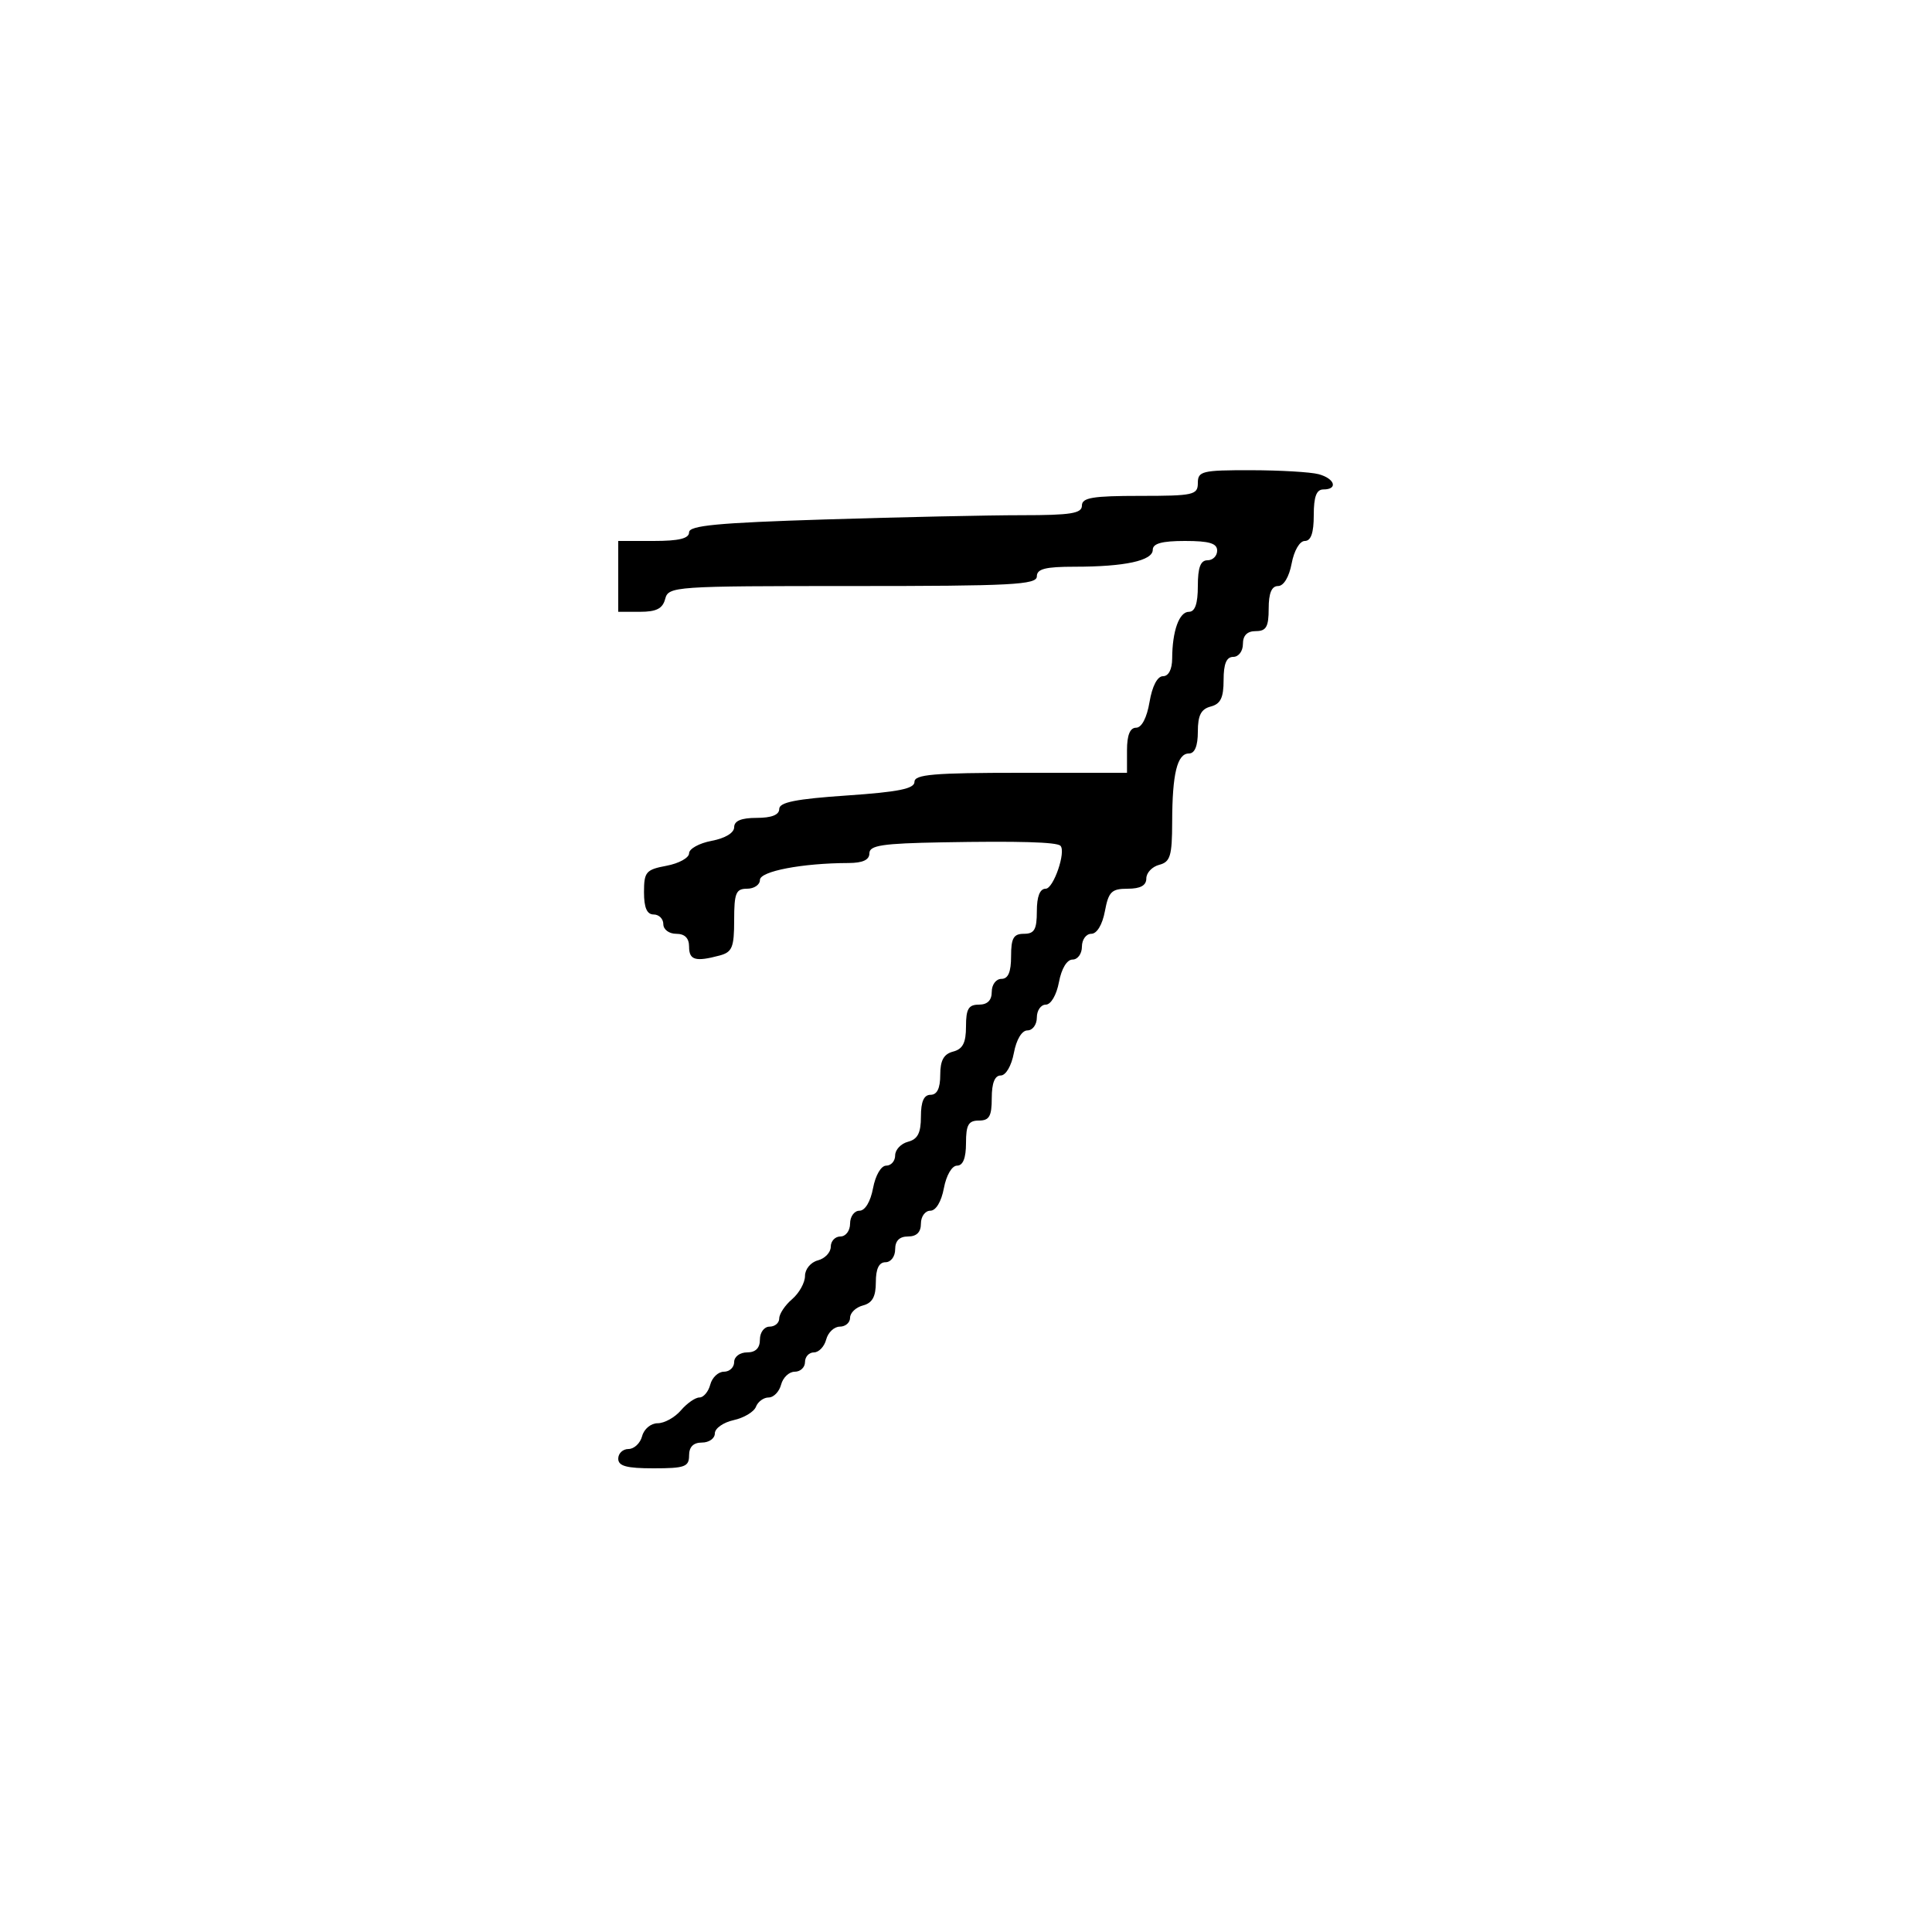 <svg xmlns="http://www.w3.org/2000/svg" width="300" height="300" viewBox="0 0 300 300" version="1.1">
	<path d="M 186 75 C 186 76.852, 185.333 77, 177 77 C 169.667 77, 168 77.278, 168 78.500 C 168 79.726, 166.296 80, 158.661 80 C 153.525 80, 139.800 80.297, 128.161 80.659 C 111.461 81.179, 107 81.601, 107 82.659 C 107 83.618, 105.432 84, 101.500 84 L 96 84 96 89.500 L 96 95 99.383 95 C 101.926 95, 102.897 94.503, 103.290 93 C 103.797 91.059, 104.654 91, 132.406 91 C 157.156 91, 161 90.798, 161 89.500 C 161 88.337, 162.319 88, 166.875 88 C 174.658 88, 179 87.060, 179 85.375 C 179 84.392, 180.424 84, 184 84 C 187.778 84, 189 84.367, 189 85.500 C 189 86.325, 188.325 87, 187.500 87 C 186.417 87, 186 88.111, 186 91 C 186 93.739, 185.564 95, 184.617 95 C 183.101 95, 182.035 97.968, 182.014 102.250 C 182.005 103.945, 181.458 105, 180.588 105 C 179.720 105, 178.915 106.541, 178.500 109 C 178.085 111.459, 177.280 113, 176.412 113 C 175.465 113, 175 114.152, 175 116.500 L 175 120 158.500 120 C 145.003 120, 142 120.255, 142 121.404 C 142 122.474, 139.507 122.977, 131.500 123.523 C 123.583 124.063, 121 124.578, 121 125.619 C 121 126.531, 119.810 127, 117.500 127 C 115.104 127, 114 127.459, 114 128.455 C 114 129.325, 112.595 130.173, 110.500 130.566 C 108.575 130.927, 107 131.797, 107 132.500 C 107 133.203, 105.425 134.073, 103.500 134.434 C 100.302 135.034, 100 135.389, 100 138.545 C 100 140.949, 100.456 142, 101.500 142 C 102.325 142, 103 142.675, 103 143.500 C 103 144.333, 103.889 145, 105 145 C 106.333 145, 107 145.667, 107 147 C 107 149.090, 107.993 149.376, 111.750 148.370 C 113.694 147.849, 114 147.102, 114 142.883 C 114 138.667, 114.273 138, 116 138 C 117.100 138, 118 137.388, 118 136.639 C 118 135.286, 124.574 134.028, 131.750 134.009 C 133.968 134.003, 135 133.524, 135 132.500 C 135 131.268, 137.006 130.964, 146.250 130.798 C 158.201 130.584, 164.087 130.753, 164.662 131.328 C 165.567 132.233, 163.590 138, 162.375 138 C 161.470 138, 161 139.197, 161 141.500 C 161 144.333, 160.619 145, 159 145 C 157.381 145, 157 145.667, 157 148.500 C 157 150.944, 156.548 152, 155.500 152 C 154.667 152, 154 152.889, 154 154 C 154 155.333, 153.333 156, 152 156 C 150.394 156, 150 156.667, 150 159.383 C 150 161.926, 149.503 162.897, 148 163.290 C 146.544 163.671, 146 164.654, 146 166.906 C 146 168.990, 145.510 170, 144.500 170 C 143.462 170, 143 171.043, 143 173.383 C 143 175.926, 142.503 176.897, 141 177.290 C 139.900 177.577, 139 178.530, 139 179.406 C 139 180.283, 138.375 181, 137.611 181 C 136.816 181, 135.942 182.495, 135.566 184.500 C 135.173 186.595, 134.325 188, 133.455 188 C 132.655 188, 132 188.900, 132 190 C 132 191.111, 131.333 192, 130.500 192 C 129.675 192, 129 192.717, 129 193.594 C 129 194.470, 128.100 195.423, 127 195.710 C 125.888 196.001, 125 197.074, 125 198.126 C 125 199.168, 124.100 200.790, 123 201.732 C 121.900 202.674, 121 204.019, 121 204.722 C 121 205.425, 120.325 206, 119.500 206 C 118.667 206, 118 206.889, 118 208 C 118 209.333, 117.333 210, 116 210 C 114.889 210, 114 210.667, 114 211.500 C 114 212.325, 113.283 213, 112.406 213 C 111.530 213, 110.577 213.900, 110.290 215 C 110.002 216.100, 109.244 217, 108.606 217 C 107.967 217, 106.674 217.900, 105.732 219 C 104.790 220.100, 103.168 221, 102.126 221 C 101.074 221, 100.001 221.888, 99.710 223 C 99.423 224.100, 98.470 225, 97.594 225 C 96.717 225, 96 225.675, 96 226.500 C 96 227.652, 97.278 228, 101.500 228 C 106.333 228, 107 227.758, 107 226 C 107 224.667, 107.667 224, 109 224 C 110.100 224, 111 223.361, 111 222.579 C 111 221.798, 112.312 220.871, 113.916 220.518 C 115.521 220.166, 117.081 219.230, 117.385 218.439 C 117.689 217.648, 118.574 217, 119.352 217 C 120.130 217, 121.002 216.100, 121.290 215 C 121.577 213.900, 122.530 213, 123.406 213 C 124.283 213, 125 212.325, 125 211.500 C 125 210.675, 125.623 210, 126.383 210 C 127.144 210, 128.002 209.100, 128.290 208 C 128.577 206.900, 129.530 206, 130.406 206 C 131.283 206, 132 205.377, 132 204.617 C 132 203.856, 132.900 202.998, 134 202.710 C 135.456 202.329, 136 201.346, 136 199.094 C 136 197.010, 136.490 196, 137.500 196 C 138.333 196, 139 195.111, 139 194 C 139 192.667, 139.667 192, 141 192 C 142.333 192, 143 191.333, 143 190 C 143 188.900, 143.655 188, 144.455 188 C 145.325 188, 146.173 186.595, 146.566 184.500 C 146.942 182.495, 147.816 181, 148.611 181 C 149.532 181, 150 179.820, 150 177.500 C 150 174.667, 150.381 174, 152 174 C 153.619 174, 154 173.333, 154 170.500 C 154 168.180, 154.468 167, 155.389 167 C 156.184 167, 157.058 165.505, 157.434 163.500 C 157.827 161.405, 158.675 160, 159.545 160 C 160.345 160, 161 159.100, 161 158 C 161 156.900, 161.625 156, 162.389 156 C 163.184 156, 164.058 154.505, 164.434 152.500 C 164.827 150.405, 165.675 149, 166.545 149 C 167.345 149, 168 148.100, 168 147 C 168 145.900, 168.655 145, 169.455 145 C 170.325 145, 171.173 143.595, 171.566 141.500 C 172.136 138.459, 172.602 138, 175.111 138 C 177.088 138, 178 137.497, 178 136.406 C 178 135.530, 178.900 134.577, 180 134.290 C 181.724 133.839, 182.002 132.919, 182.014 127.633 C 182.030 120.131, 182.797 117, 184.617 117 C 185.522 117, 186 115.831, 186 113.617 C 186 111.074, 186.497 110.103, 188 109.710 C 189.532 109.310, 190 108.346, 190 105.594 C 190 103.066, 190.445 102, 191.500 102 C 192.333 102, 193 101.111, 193 100 C 193 98.667, 193.667 98, 195 98 C 196.619 98, 197 97.333, 197 94.500 C 197 92.104, 197.459 91, 198.455 91 C 199.325 91, 200.173 89.595, 200.566 87.500 C 200.942 85.495, 201.816 84, 202.611 84 C 203.565 84, 204 82.746, 204 80 C 204 77.111, 204.417 76, 205.500 76 C 207.811 76, 207.275 74.307, 204.750 73.630 C 203.512 73.299, 198.787 73.021, 194.250 73.014 C 186.662 73.001, 186 73.161, 186 75" stroke="none" fill="black" fill-rule="evenodd"/>
</svg>